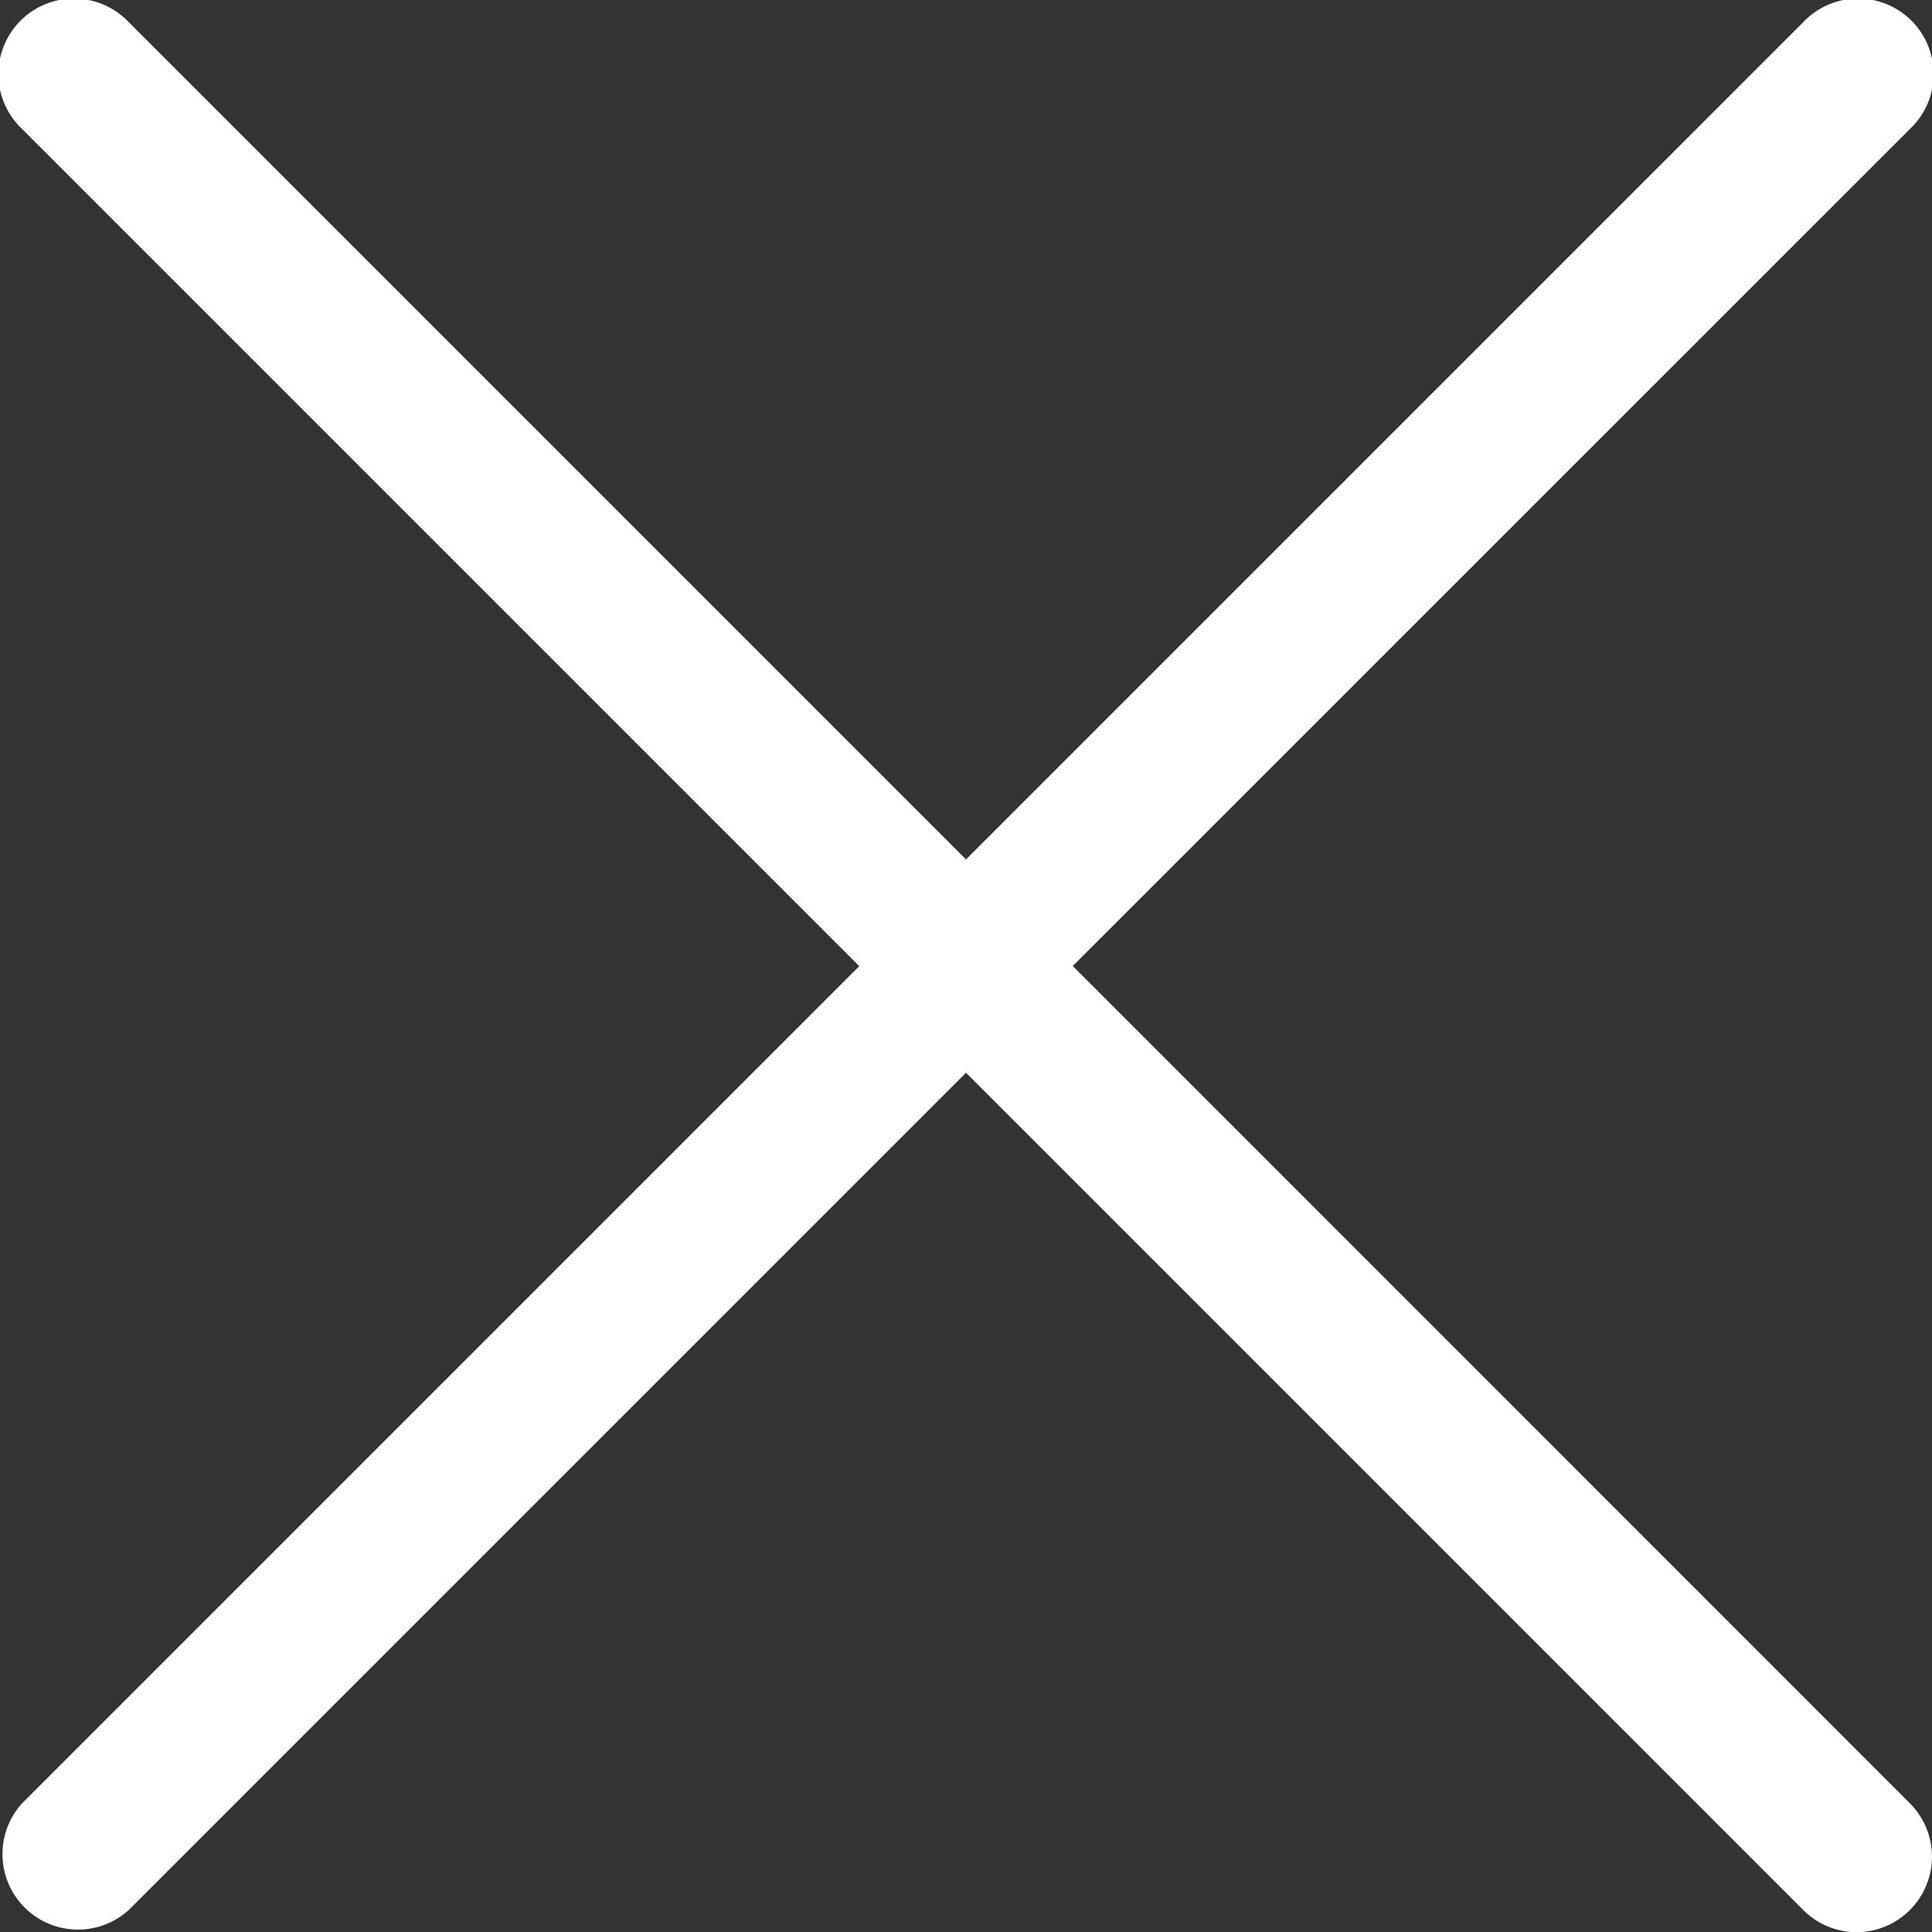 <svg width="12" height="12" fill="none" xmlns="http://www.w3.org/2000/svg"><rect width="100%" height="100%" fill="#333333" stroke="none"/><g clip-path="url(#clip0)"><path d="M6.663 6l5.2-5.199A.469.469 0 1011.2.138L6 5.338.8.138a.469.469 0 10-.663.663l5.2 5.2-5.2 5.2a.469.469 0 00.663.662l5.2-5.2 5.2 5.2a.467.467 0 00.663 0 .469.469 0 000-.662L6.663 6z" fill="#fff"/></g><defs><clipPath id="clip0"><path fill="#fff" d="M0 0h12v12H0z"/></clipPath></defs></svg>